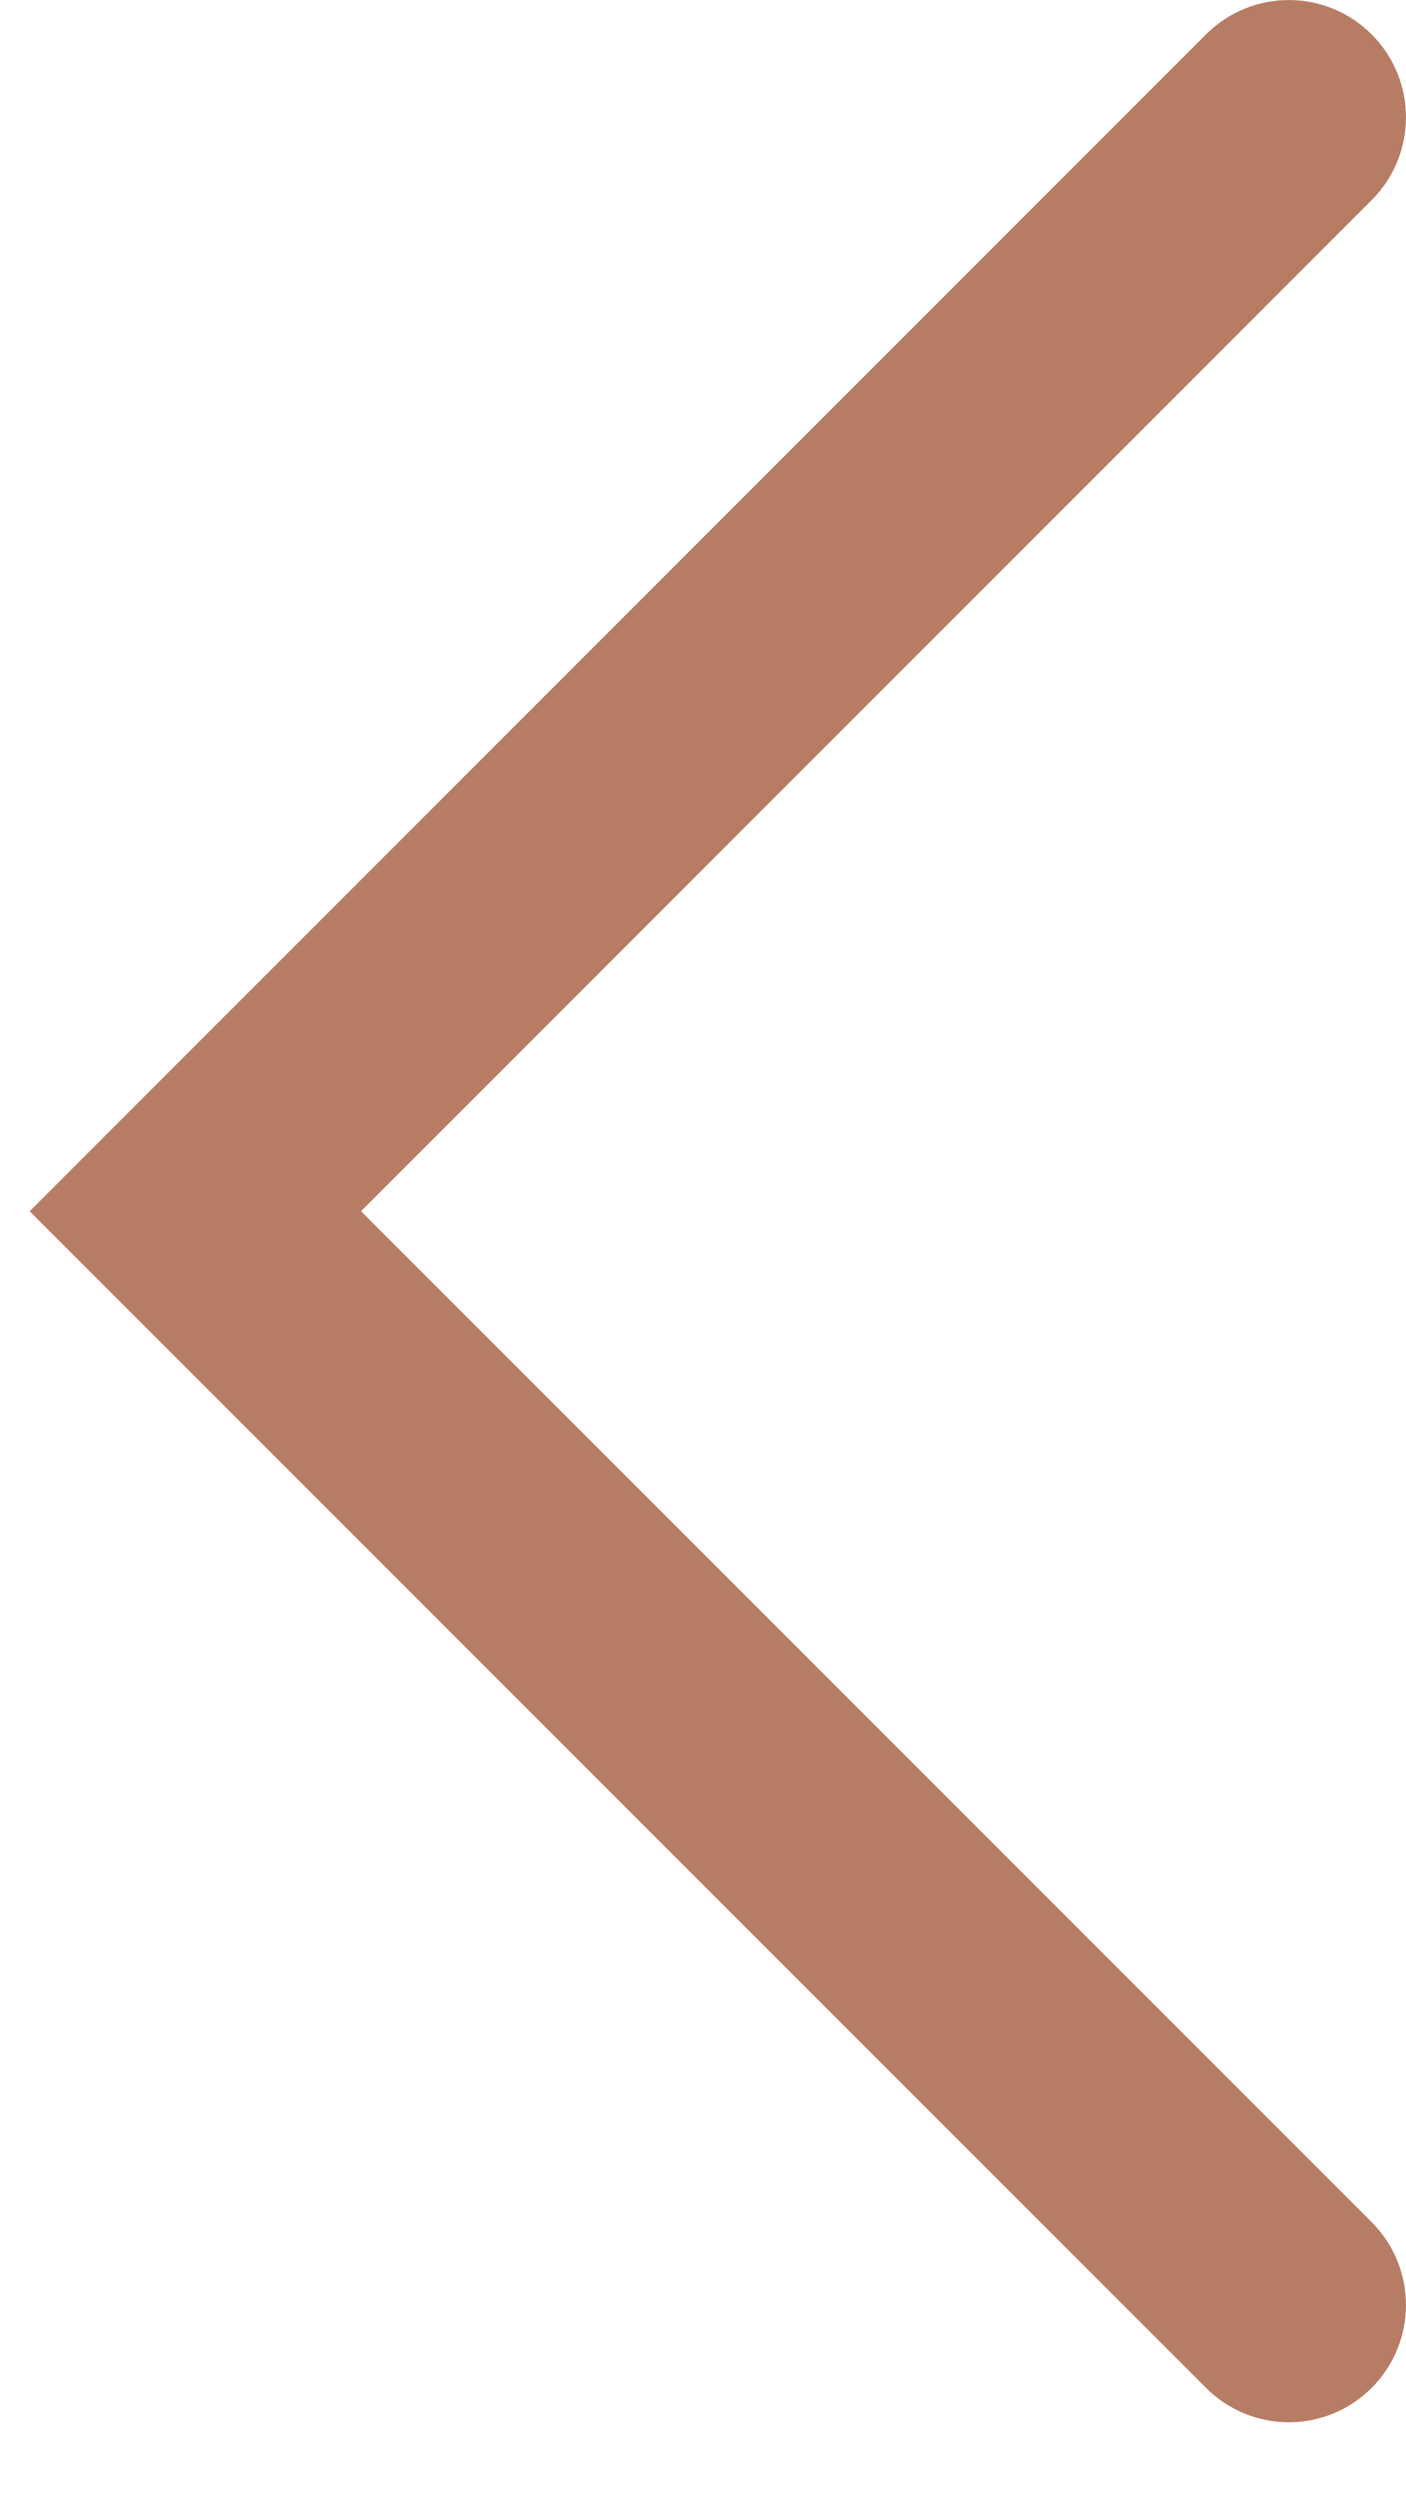 <?xml version="1.0" encoding="UTF-8"?>
<svg width="9px" height="16px" viewBox="0 0 9 16" version="1.1" xmlns="http://www.w3.org/2000/svg" xmlns:xlink="http://www.w3.org/1999/xlink">
    <!-- Generator: Sketch 45.1 (43504) - http://www.bohemiancoding.com/sketch -->
    <title>Icon / Arrow L</title>
    <desc>Created with Sketch.</desc>
    <defs></defs>
    <g id="🌟-MVP" stroke="none" stroke-width="1" fill="none" fill-rule="evenodd">
        <g id="Detail-View---Disliked" transform="translate(-16, -87)" fill="#B77D64">
            <g id="Icon-/-Arrow-L" transform="translate(16, 87)">
                <path d="M0.94,15.501 C0.747,15.501 0.556,15.427 0.41,15.281 C0.117,14.988 0.117,14.513 0.41,14.22 L6.879,7.751 L0.41,1.281 C0.117,0.988 0.117,0.513 0.41,0.22 C0.703,-0.073 1.177,-0.073 1.47,0.22 L9,7.751 L1.47,15.281 C1.324,15.427 1.132,15.501 0.94,15.501" id="Imported-Layers-Copy" transform="translate(4.595, 7.75) scale(-1, 1) translate(-4.595, -7.75) "></path>
            </g>
        </g>
    </g>
</svg>